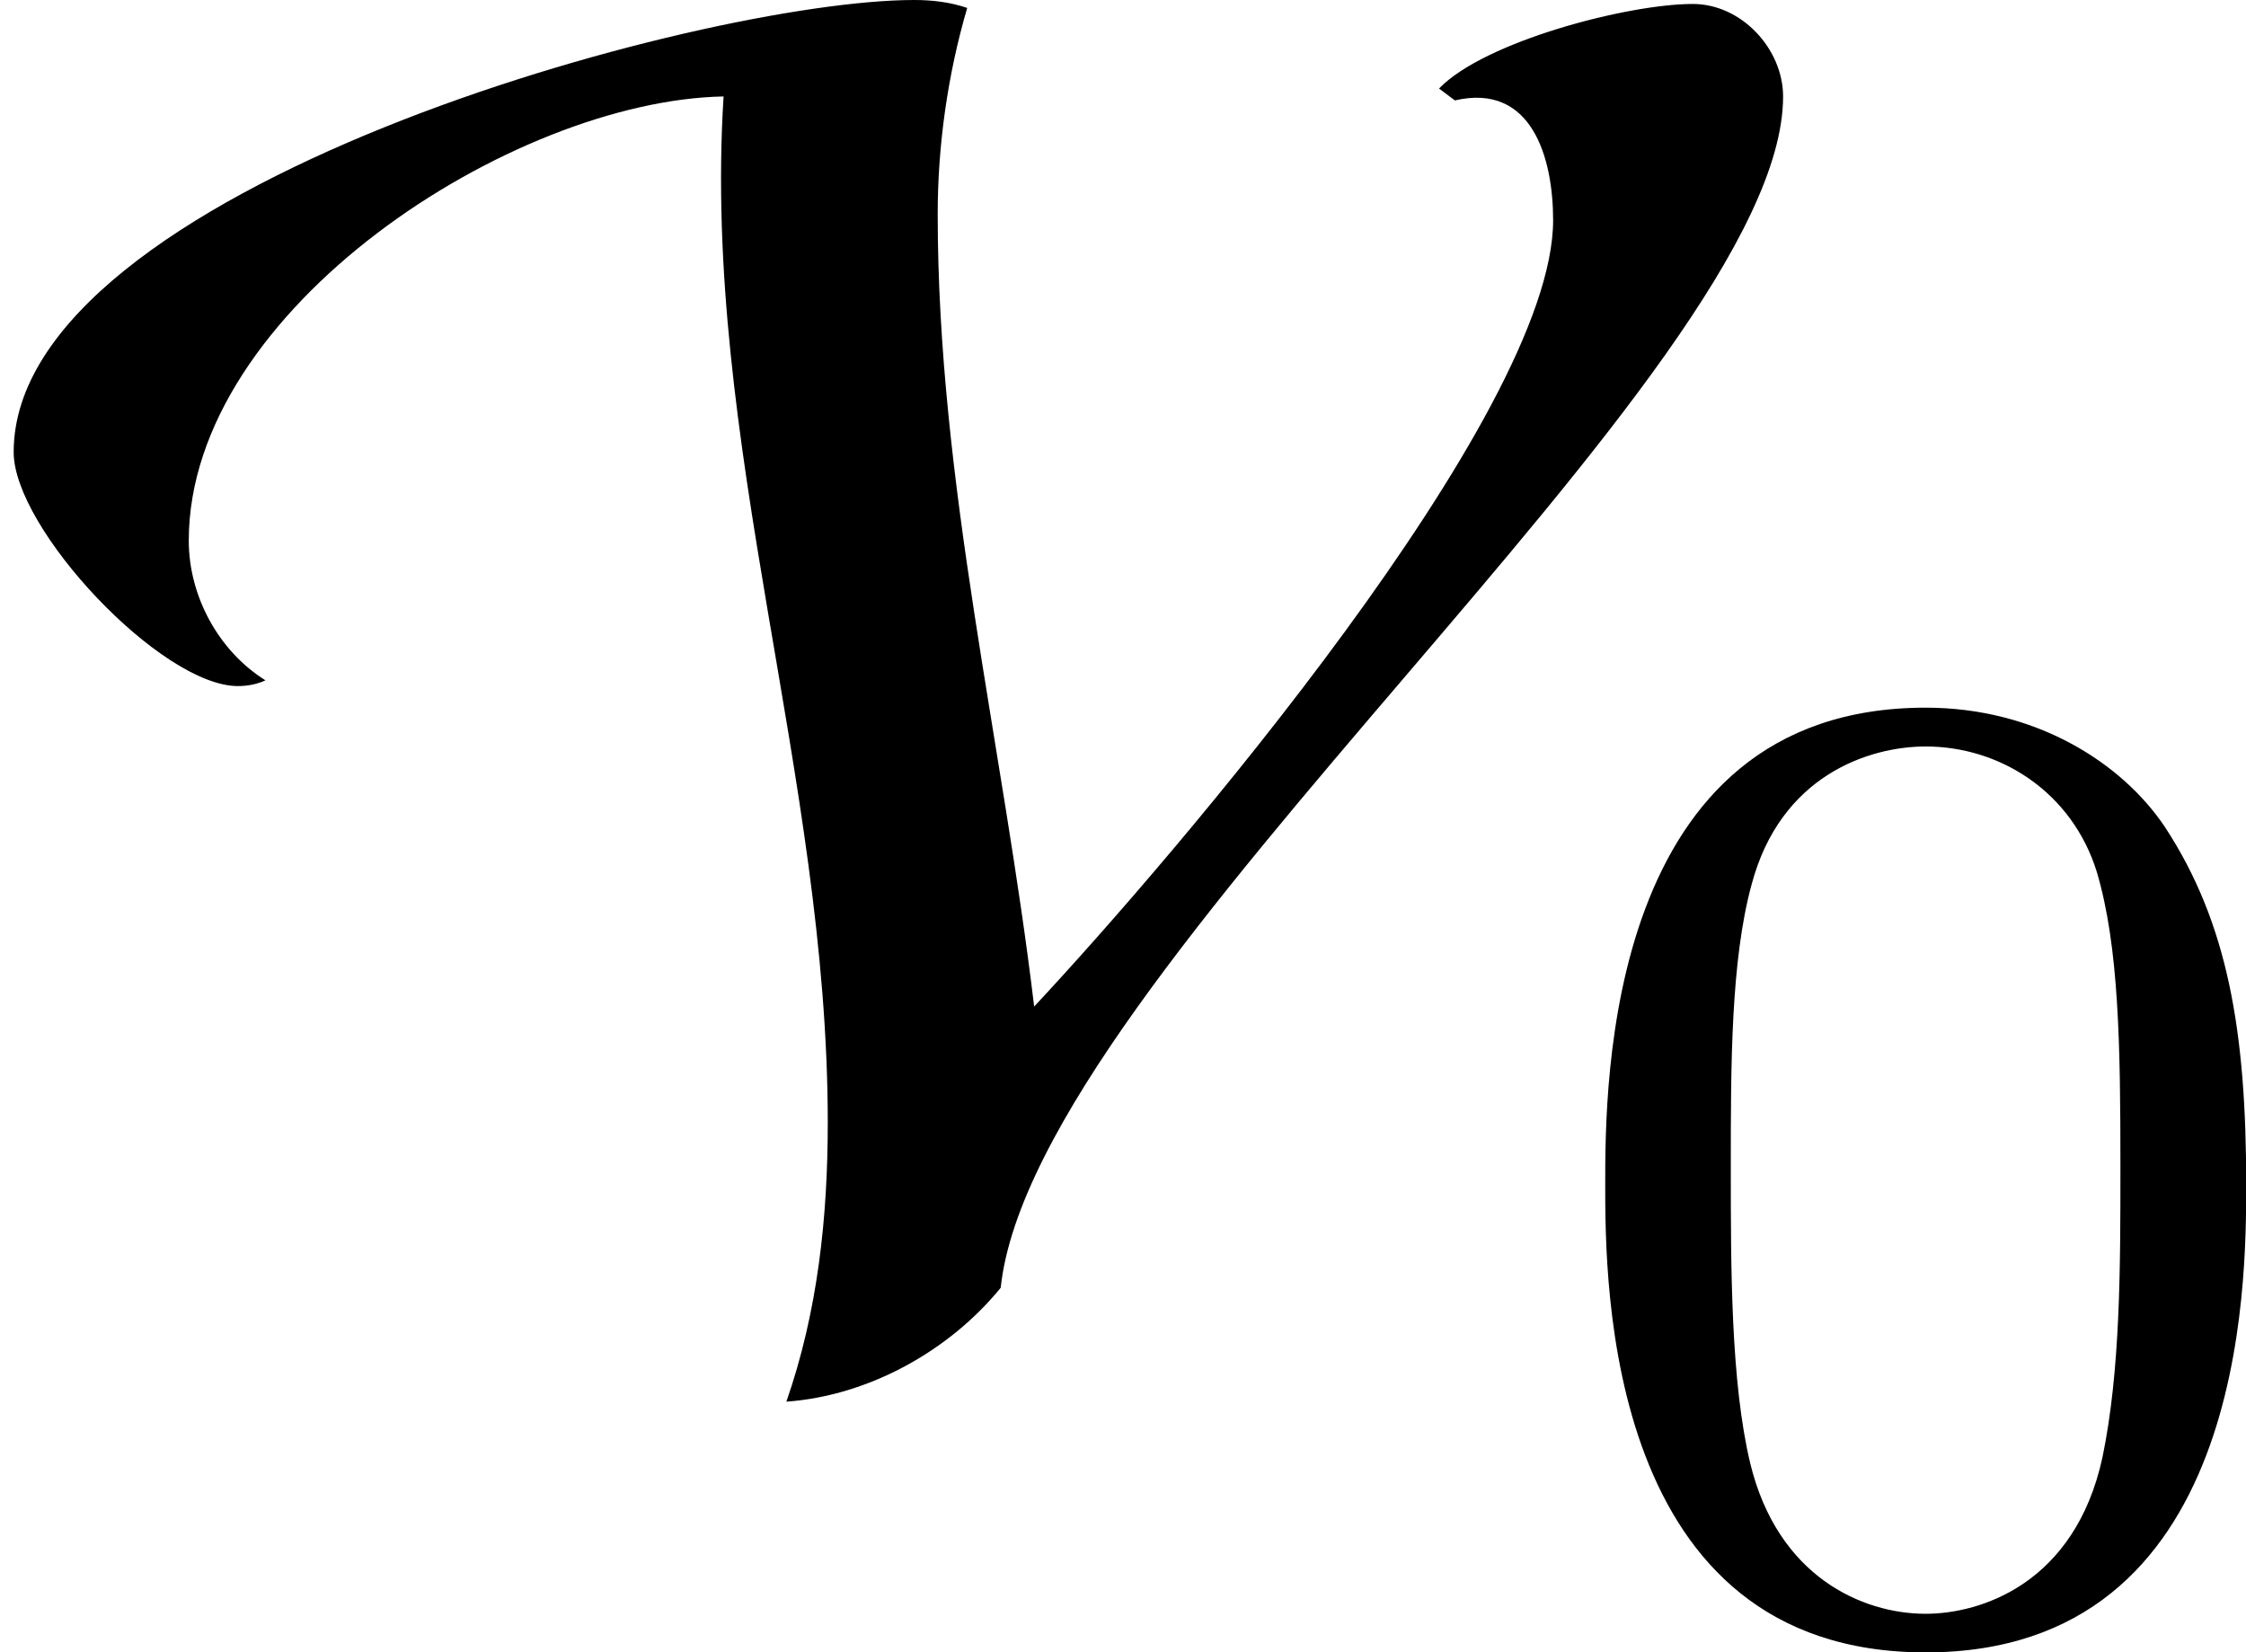<?xml version='1.0' encoding='UTF-8'?>
<!-- This file was generated by dvisvgm 2.1.3 -->
<svg height='8.343pt' version='1.1' viewBox='76.712 56.055 11.339 8.343' width='11.339pt' xmlns='http://www.w3.org/2000/svg' xmlns:xlink='http://www.w3.org/1999/xlink'>
<defs>
<path d='M3.599 -2.225C3.599 -2.992 3.508 -3.543 3.187 -4.031C2.971 -4.352 2.538 -4.631 1.981 -4.631C0.363 -4.631 0.363 -2.727 0.363 -2.225S0.363 0.139 1.981 0.139S3.599 -1.723 3.599 -2.225ZM1.981 -0.056C1.66 -0.056 1.234 -0.244 1.095 -0.816C0.997 -1.227 0.997 -1.799 0.997 -2.315C0.997 -2.824 0.997 -3.354 1.102 -3.738C1.248 -4.289 1.695 -4.435 1.981 -4.435C2.357 -4.435 2.72 -4.205 2.845 -3.801C2.957 -3.424 2.964 -2.922 2.964 -2.315C2.964 -1.799 2.964 -1.283 2.873 -0.844C2.734 -0.209 2.26 -0.056 1.981 -0.056Z' id='g3-48'/>
<path d='M9.002 -6.223C9.002 -6.461 8.794 -6.69 8.546 -6.69C8.218 -6.69 7.494 -6.501 7.265 -6.263L7.345 -6.203C7.732 -6.293 7.841 -5.916 7.841 -5.598C7.841 -4.615 5.916 -2.372 5.221 -1.628C5.062 -2.958 4.734 -4.278 4.734 -5.628C4.734 -5.975 4.784 -6.332 4.883 -6.67C4.794 -6.7 4.705 -6.71 4.615 -6.71C3.543 -6.71 0.069 -5.757 0.069 -4.427C0.069 -4.04 0.814 -3.246 1.201 -3.246C1.251 -3.246 1.3 -3.256 1.34 -3.275C1.102 -3.424 0.953 -3.702 0.953 -3.98C0.953 -5.151 2.591 -6.203 3.653 -6.223C3.543 -4.476 4.179 -2.789 4.179 -1.042C4.179 -0.566 4.129 -0.089 3.97 0.367C4.387 0.337 4.794 0.109 5.052 -0.208C5.221 -1.796 9.002 -4.834 9.002 -6.223Z' id='g1-86'/>
</defs>
<g id='page1'>
<use x='76.712' xlink:href='#g1-86' y='62.765'/>
<use x='84.453' xlink:href='#g3-48' y='64.259'/>
</g>
</svg>
